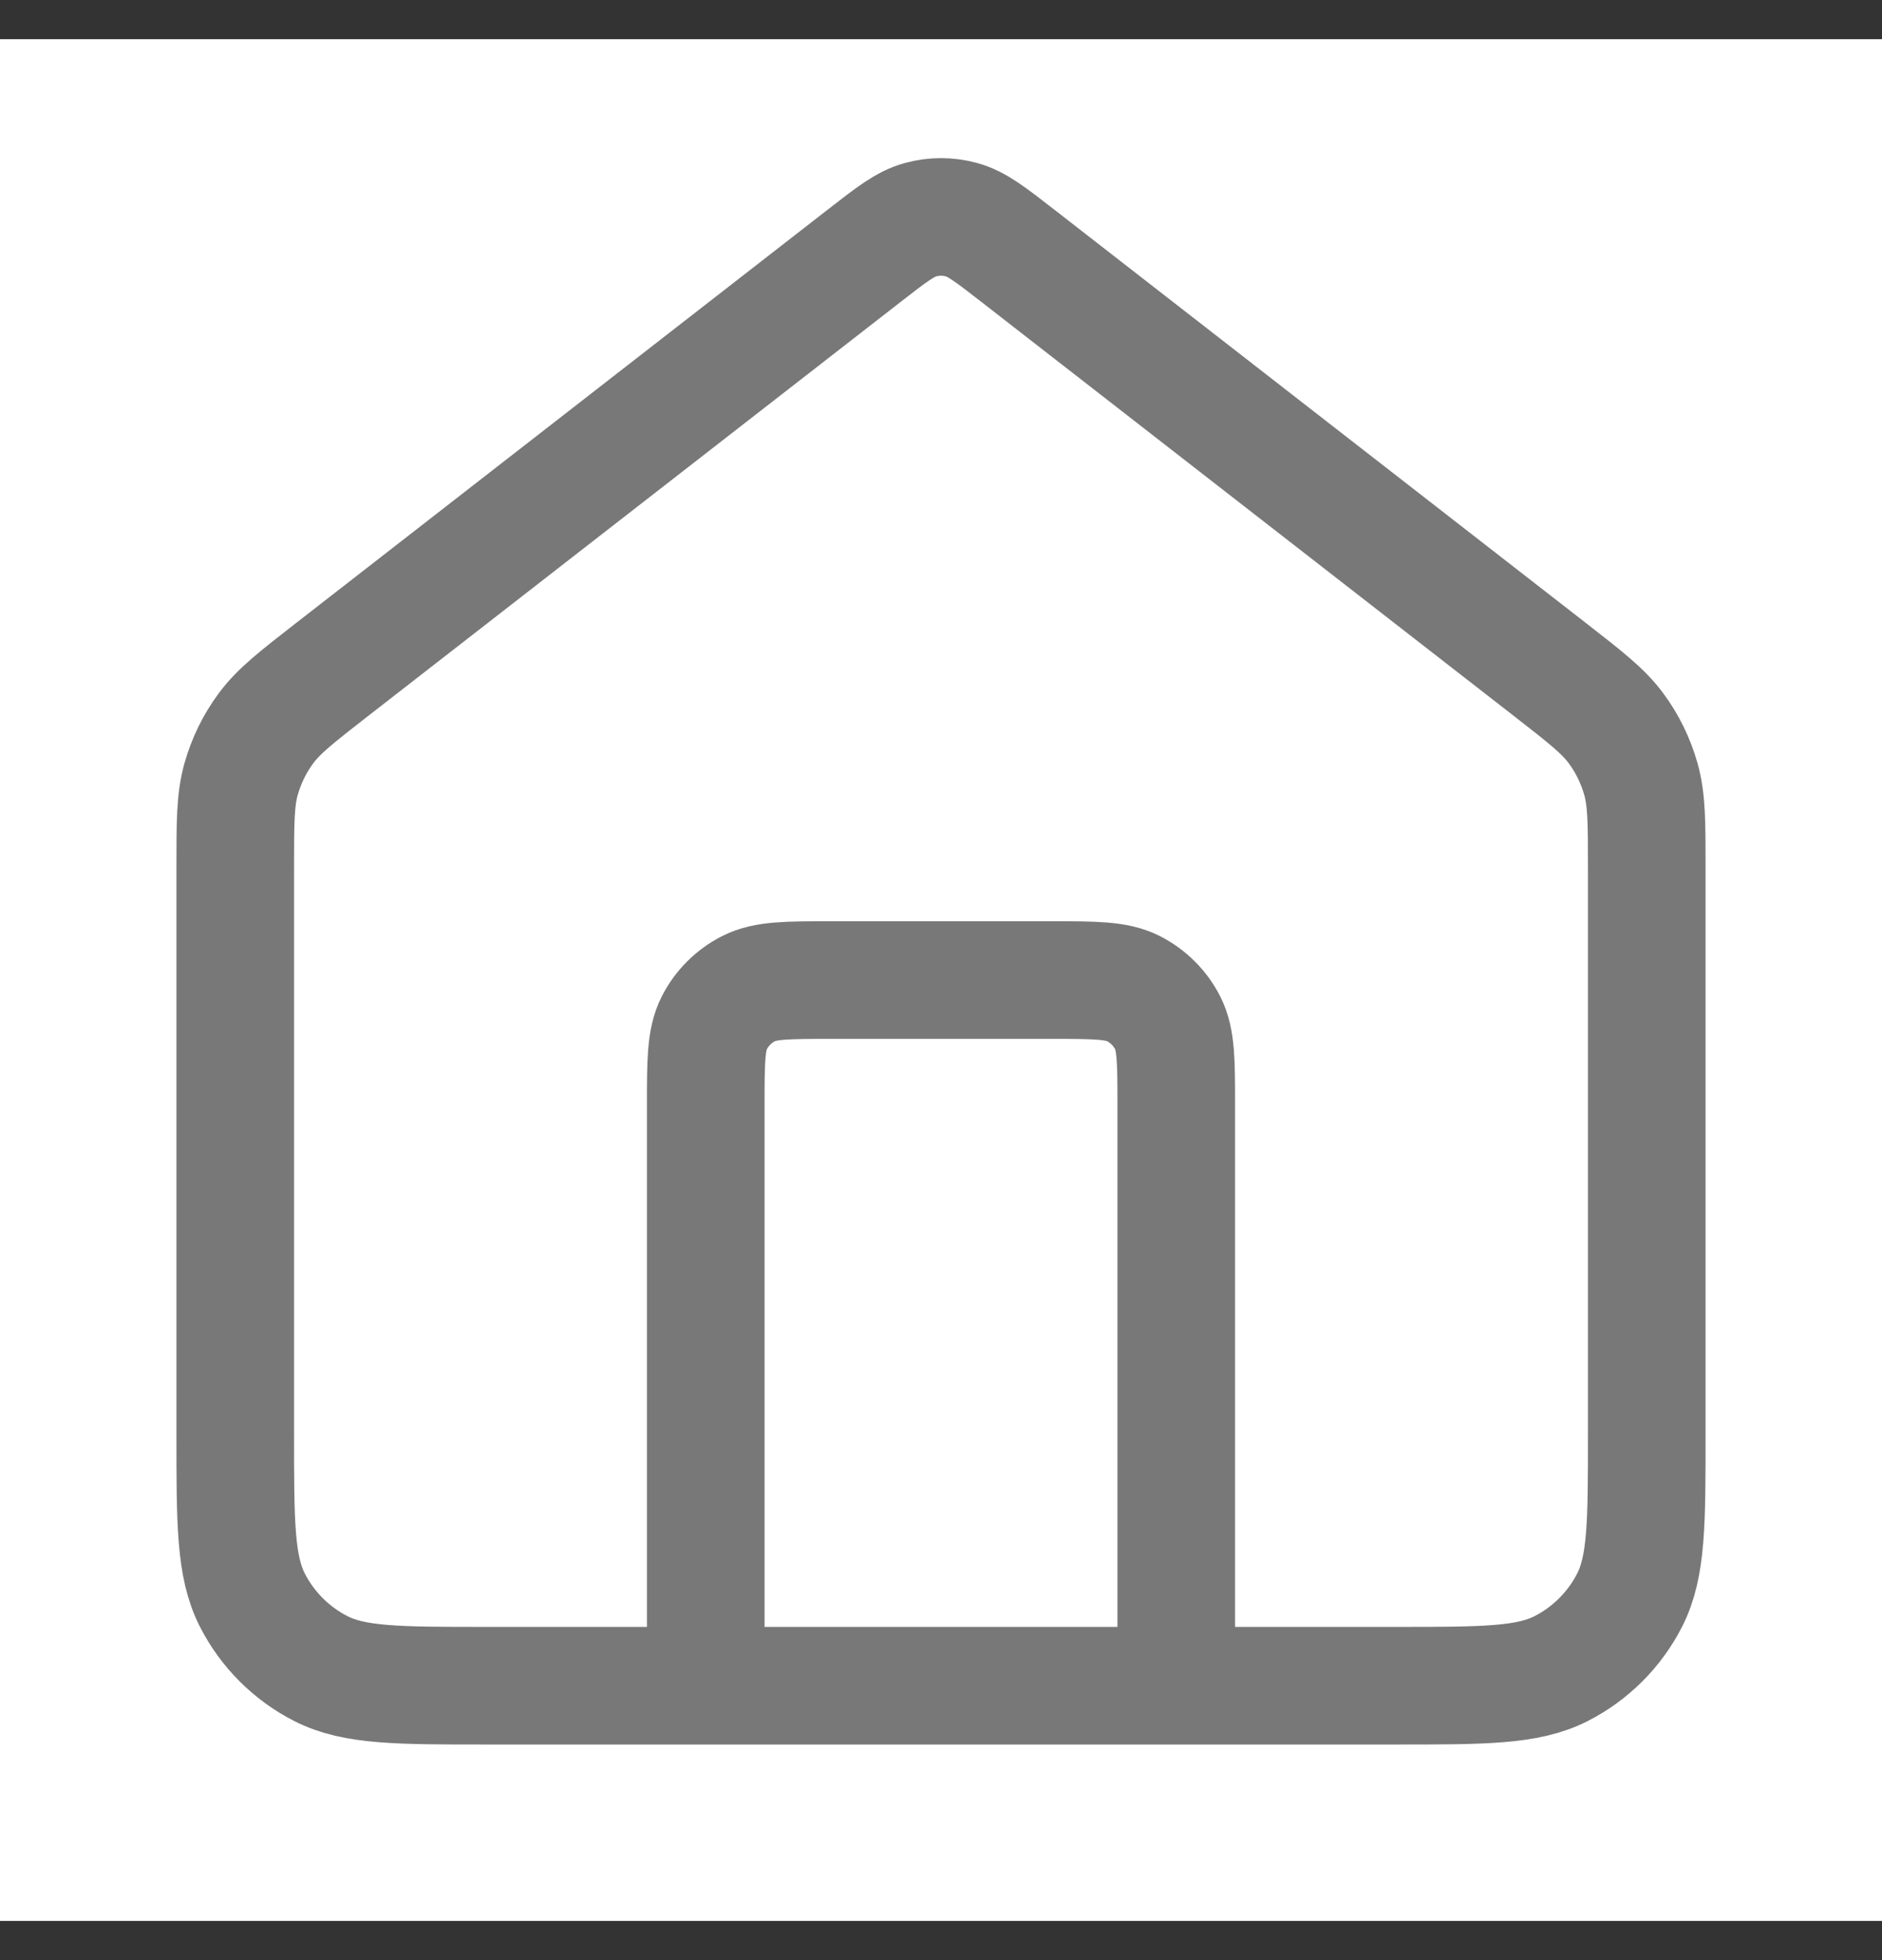 <svg width="24" height="25" viewBox="0 0 24 25" fill="none" xmlns="http://www.w3.org/2000/svg">
<rect x="0" y="0" width="24" height="25" fill="#333333" stroke="none"/>
<g id="glyph / home-02">
<rect width="24" height="24" transform="translate(0 0.5)" fill="white"/>
<path id="Icon" d="M9 21.5V14.1C9 13.54 9 13.26 9.109 13.046C9.205 12.858 9.358 12.705 9.546 12.609C9.76 12.5 10.04 12.5 10.6 12.5H13.4C13.96 12.5 14.24 12.5 14.454 12.609C14.642 12.705 14.795 12.858 14.891 13.046C15 13.26 15 13.54 15 14.1V21.5M11.018 3.264L4.235 8.539C3.782 8.892 3.555 9.068 3.392 9.289C3.247 9.484 3.14 9.705 3.074 9.939C3 10.204 3 10.491 3 11.065V18.3C3 19.42 3 19.98 3.218 20.408C3.41 20.784 3.716 21.09 4.092 21.282C4.52 21.5 5.08 21.5 6.2 21.5H17.8C18.92 21.5 19.48 21.5 19.908 21.282C20.284 21.09 20.59 20.784 20.782 20.408C21 19.98 21 19.42 21 18.3V11.065C21 10.491 21 10.204 20.926 9.939C20.86 9.705 20.753 9.484 20.608 9.289C20.445 9.068 20.218 8.892 19.765 8.539L12.982 3.264C12.631 2.991 12.455 2.854 12.261 2.802C12.09 2.755 11.91 2.755 11.739 2.802C11.545 2.854 11.369 2.991 11.018 3.264Z" stroke="#787878" stroke-width="1.5" stroke-linecap="round" stroke-linejoin="round"/>
</g>
</svg>
